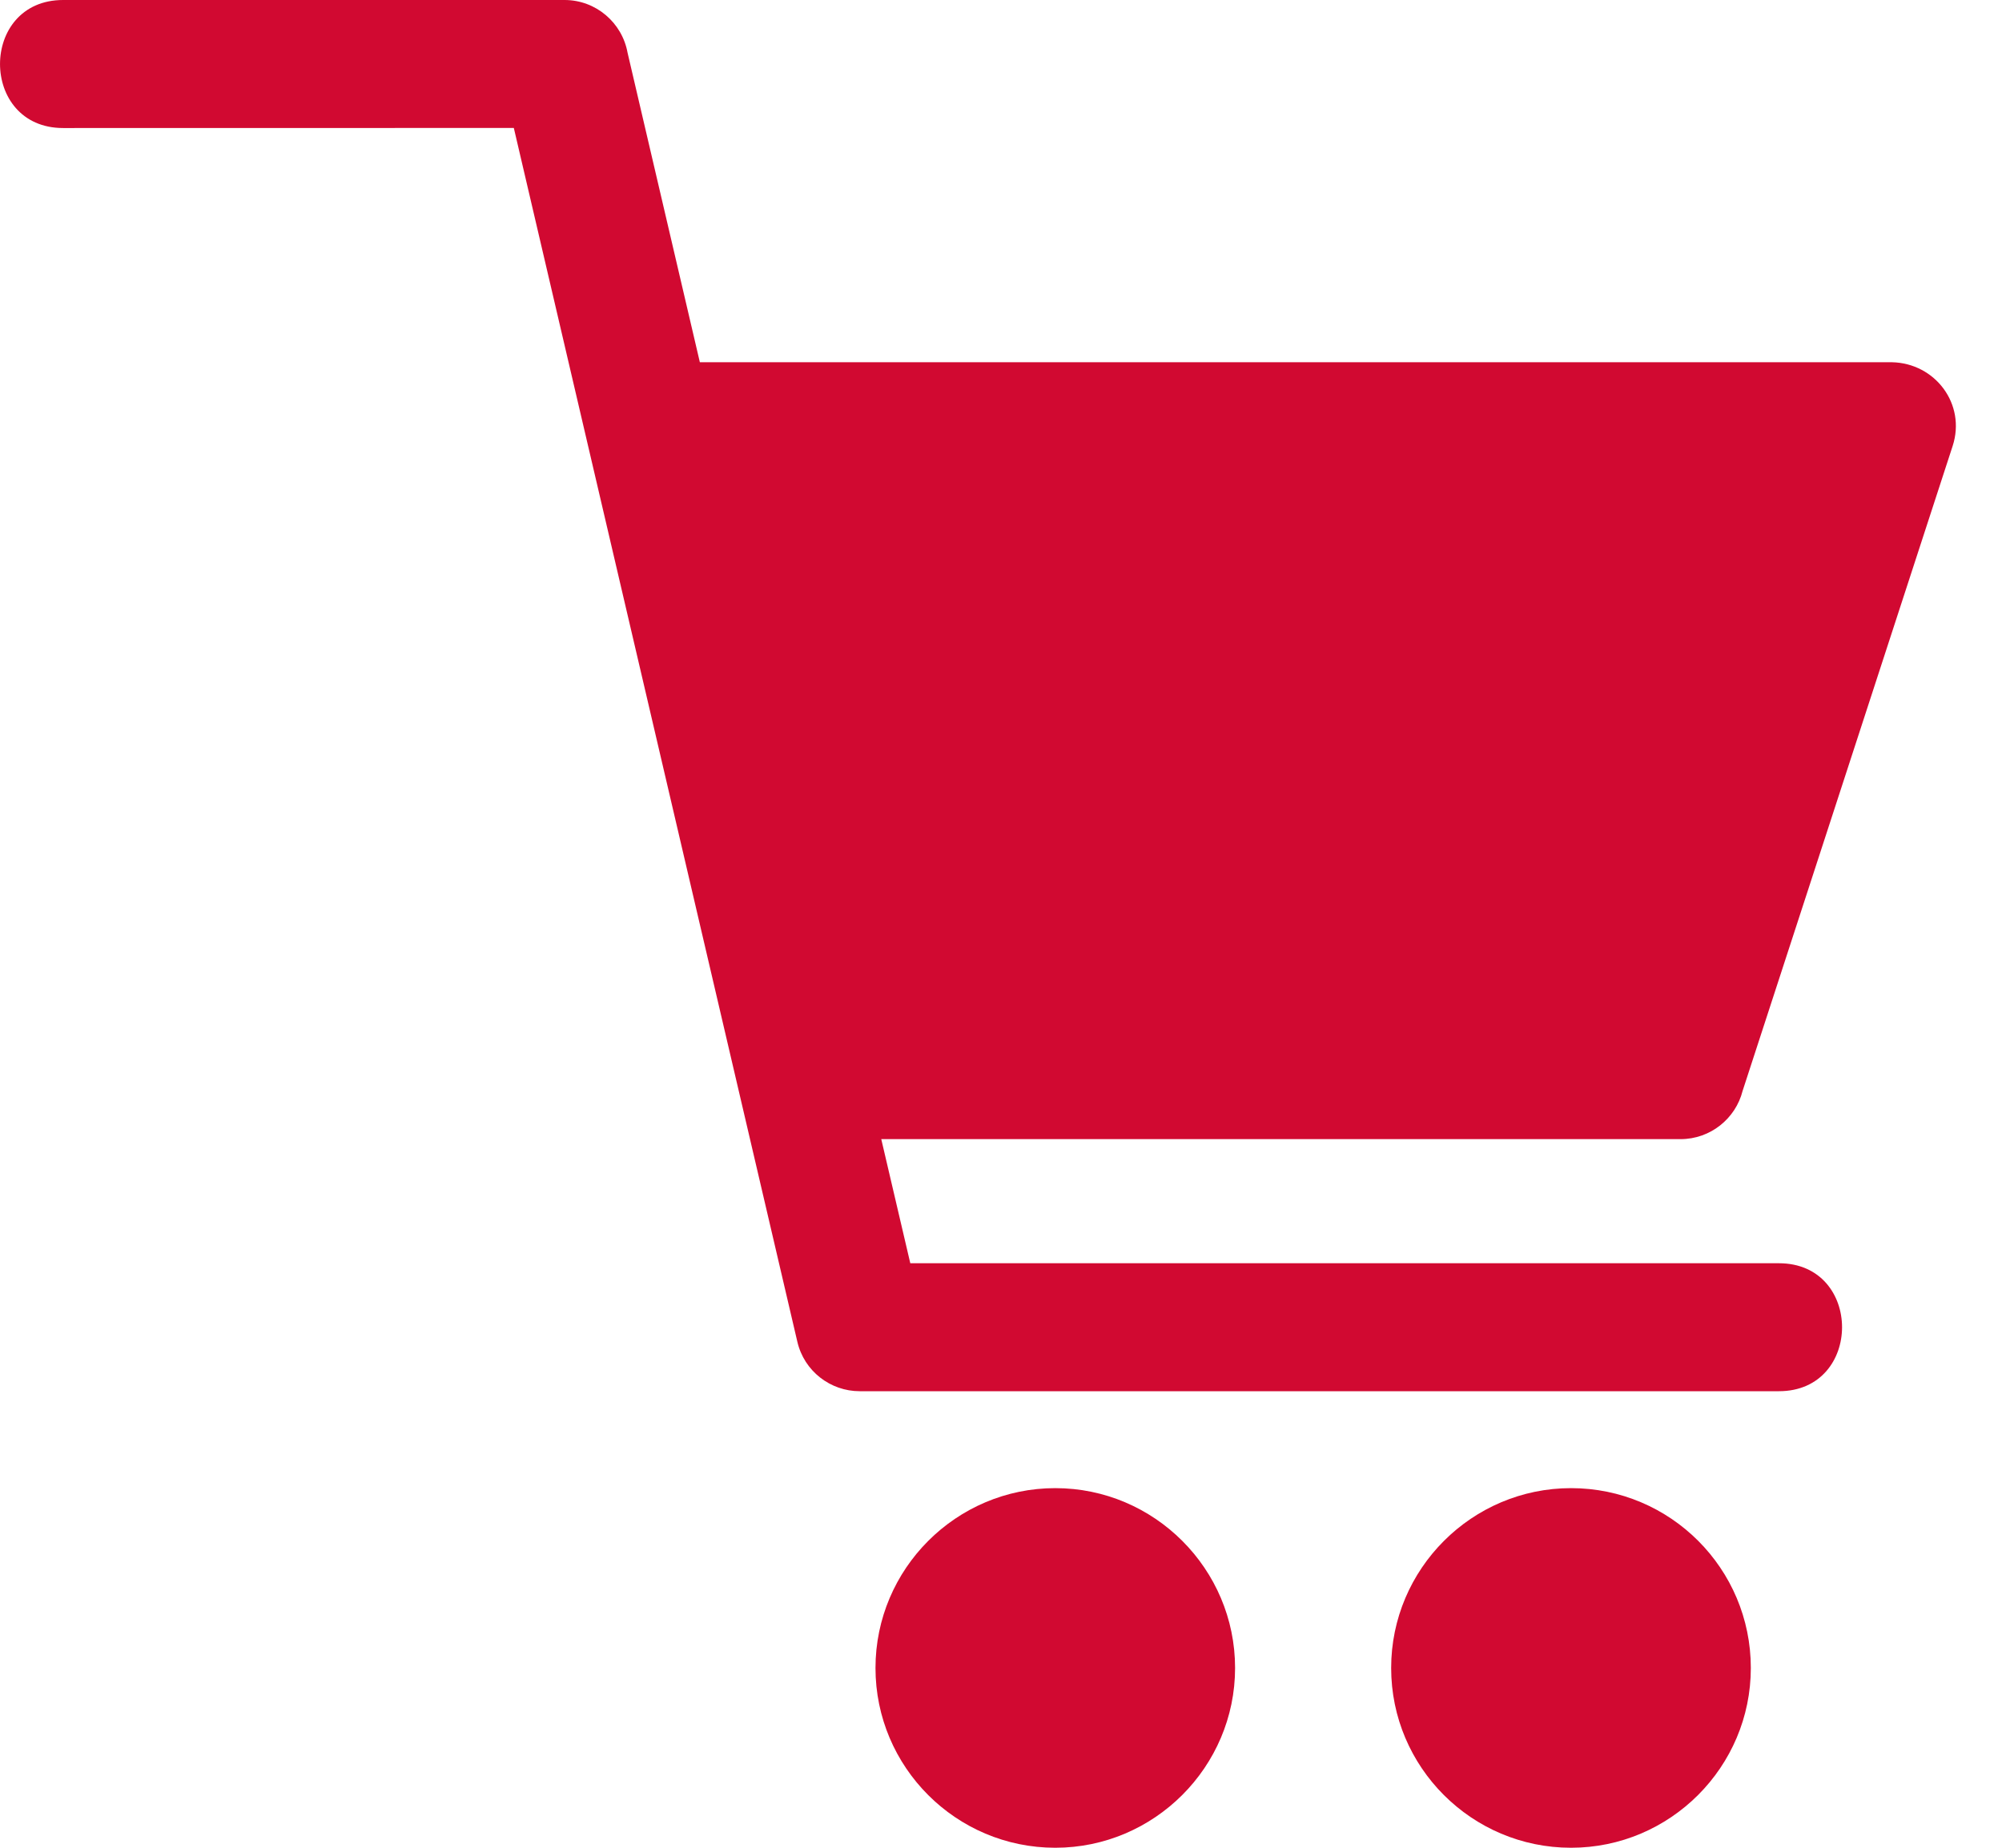 <svg width="26" height="24" viewBox="0 0 26 24" fill="none" xmlns="http://www.w3.org/2000/svg">
<path d="M0.82 1.663C-0.273 1.663 -0.273 0 0.82 0H7.332C7.74 0 8.08 0.296 8.15 0.684L9.089 4.705H24.57C25.131 4.716 25.536 5.248 25.359 5.793L22.631 14.17C22.54 14.529 22.213 14.796 21.825 14.796H11.445L11.822 16.408H23.103C24.196 16.408 24.196 18.07 23.103 18.07H11.164C10.786 18.07 10.444 17.811 10.355 17.427C9.128 12.172 7.9 6.918 6.673 1.662L0.82 1.663ZM13.705 19.329C14.991 19.329 16.04 20.378 16.04 21.665C16.04 22.95 14.99 24 13.705 24C12.417 24 11.37 22.953 11.37 21.665C11.37 20.378 12.418 19.329 13.705 19.329ZM20.403 19.329C21.693 19.329 22.738 20.375 22.738 21.665C22.738 22.951 21.69 24 20.403 24C19.114 24 18.067 22.953 18.067 21.665C18.067 20.378 19.116 19.329 20.403 19.329Z" fill="#D10931"/>
</svg>

